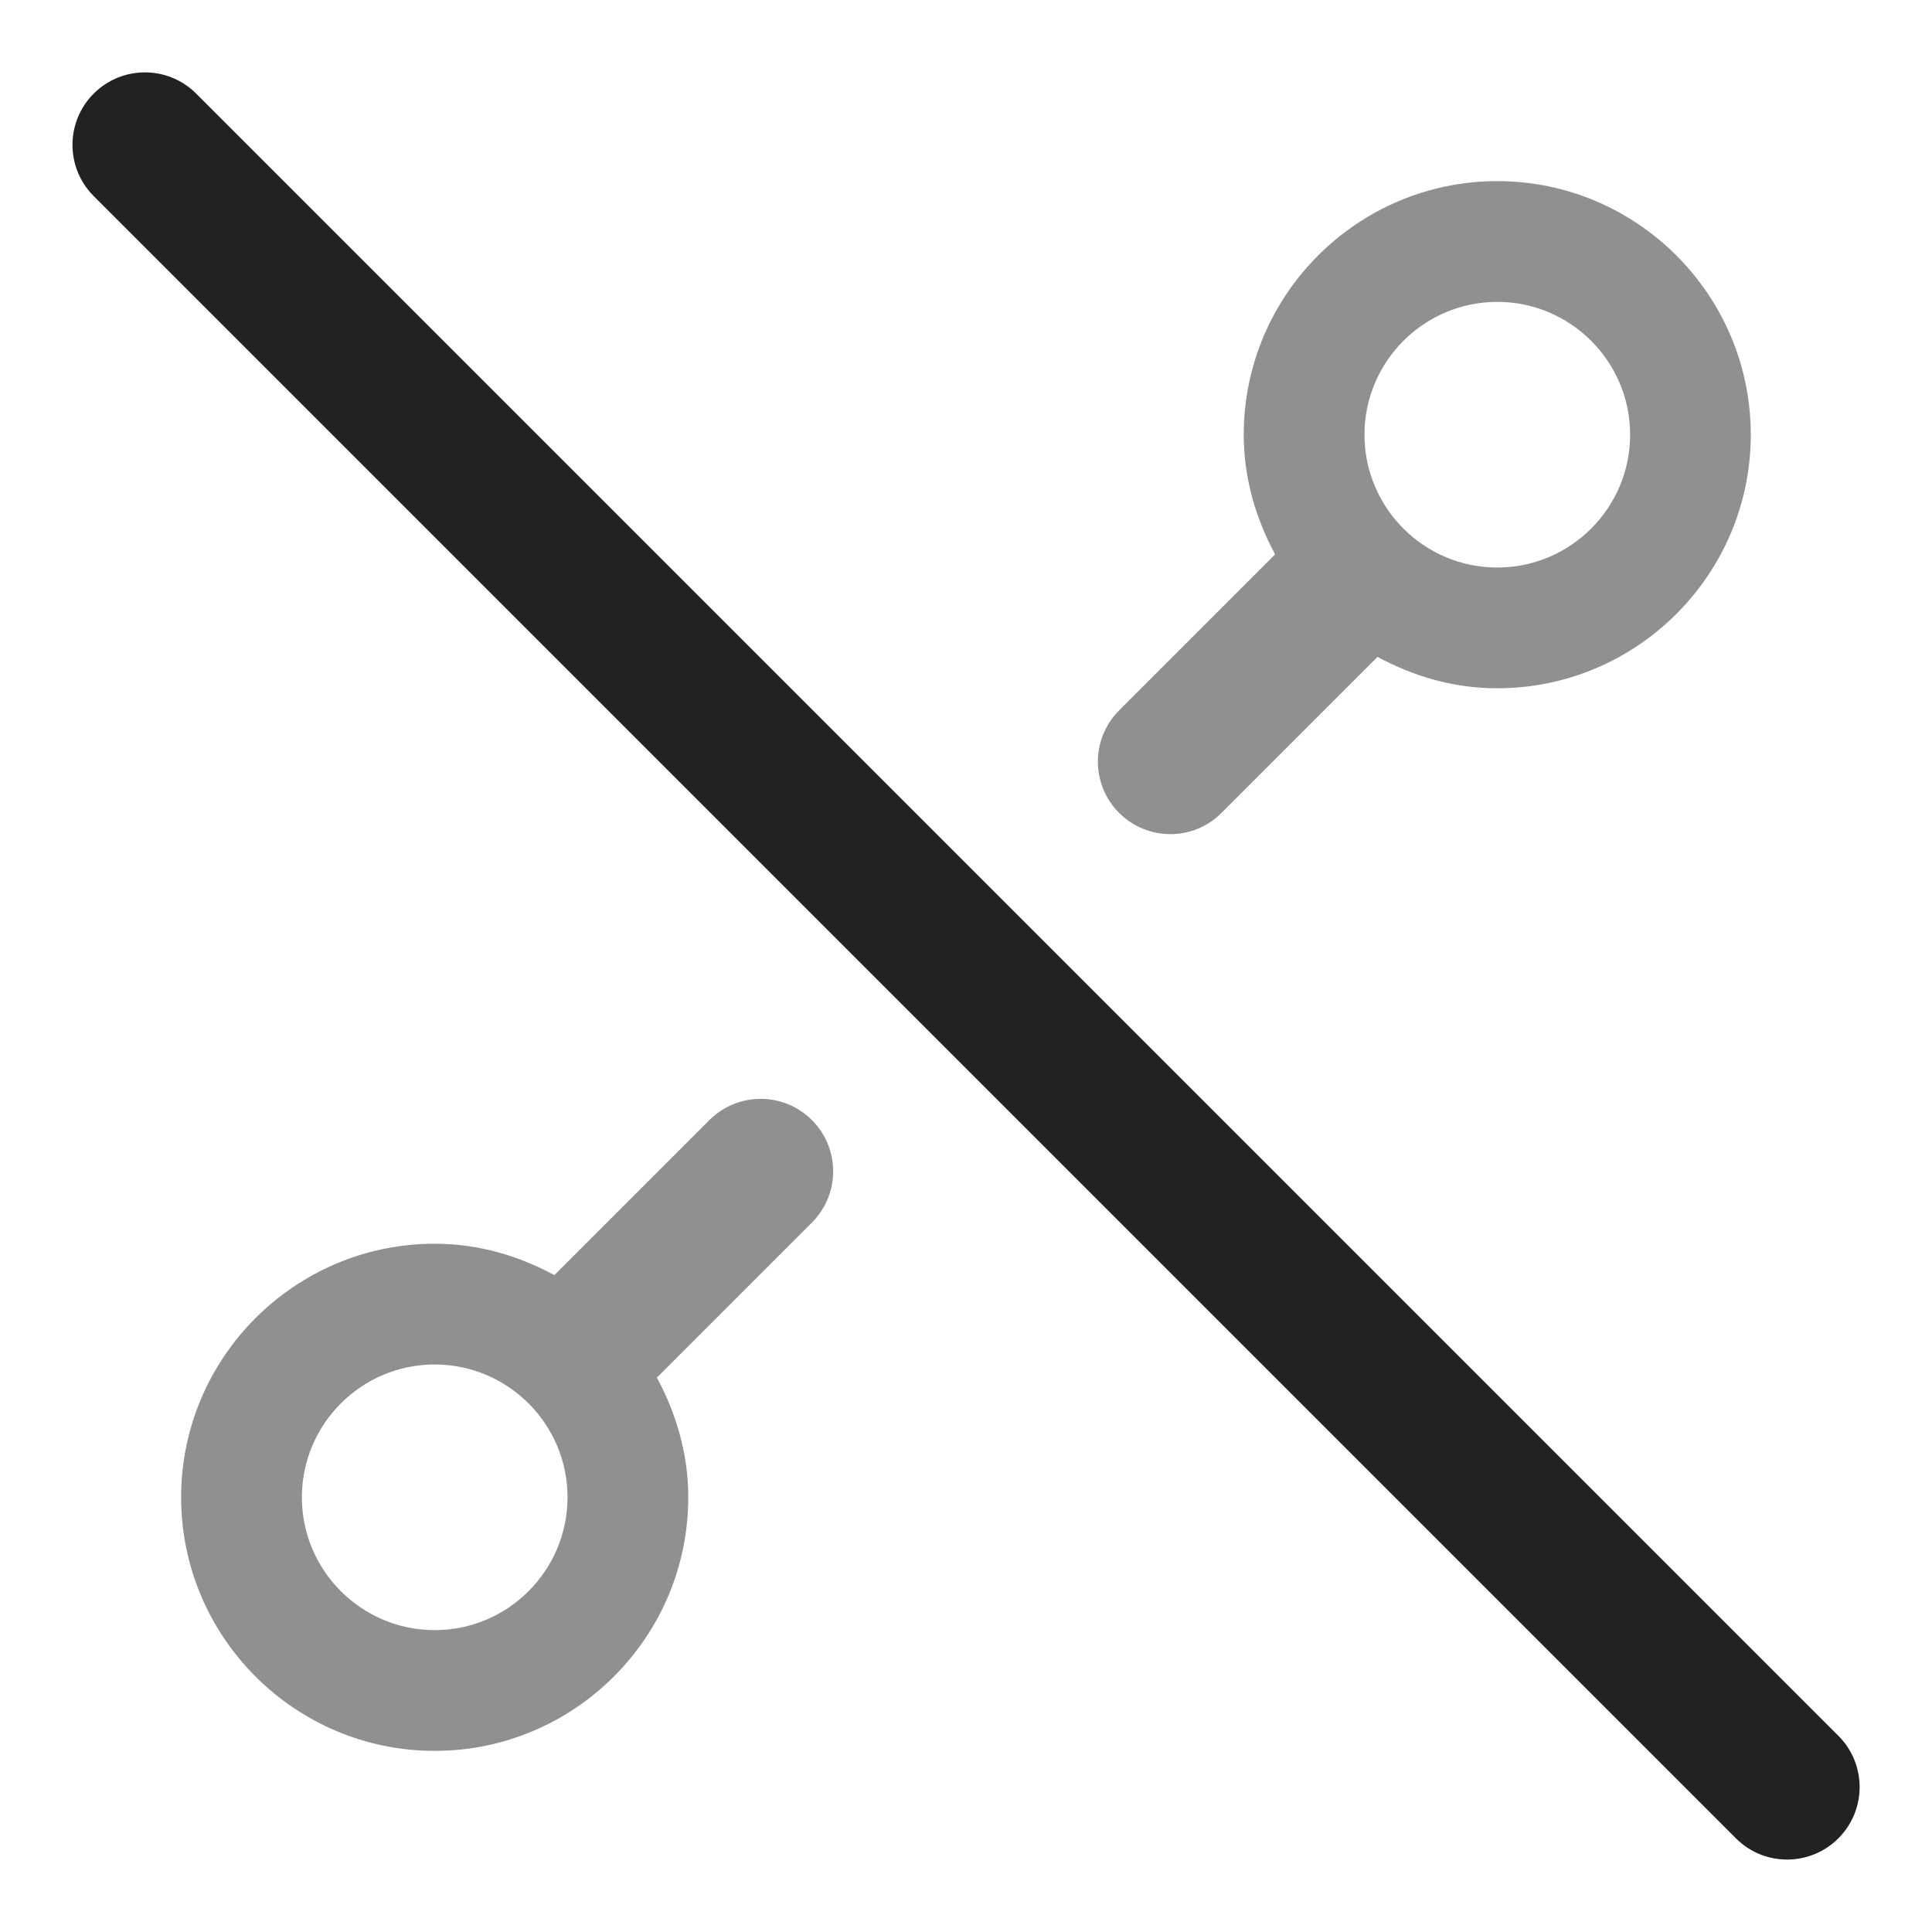 <?xml version="1.0" encoding="UTF-8"?>
<svg xmlns="http://www.w3.org/2000/svg" width="20" height="20" viewBox="0 0 20 20">
  <path d="M18.5,19.25c-.192,0-.384-.073-.53-.22L.97,2.03c-.293-.293-.293-.768,0-1.061s.768-.293,1.061,0l17,17c.293.293.293.768,0,1.061-.146.146-.338.22-.53.22Z" fill="#222"/>
  <path d="M8.405,11.595c-.293-.293-.768-.293-1.061,0l-1.605,1.605c-.371-.201-.789-.325-1.239-.325-1.447,0-2.625,1.178-2.625,2.625s1.178,2.625,2.625,2.625,2.625-1.178,2.625-2.625c0-.45-.125-.868-.325-1.239l1.605-1.605c.293-.293.293-.768,0-1.061ZM4.5,16.875c-.758,0-1.375-.617-1.375-1.375s.617-1.375,1.375-1.375,1.375.617,1.375,1.375-.617,1.375-1.375,1.375Z" fill="#222" opacity=".5"/>
  <path d="M15.5,1.875c-1.447,0-2.625,1.178-2.625,2.625,0,.45.125.868.325,1.239l-1.615,1.615c-.293.293-.293.768,0,1.061.146.146.338.22.53.22s.384-.073.53-.22l1.615-1.615c.371.201.789.325,1.239.325,1.447,0,2.625-1.178,2.625-2.625s-1.178-2.625-2.625-2.625ZM15.5,5.875c-.758,0-1.375-.617-1.375-1.375s.617-1.375,1.375-1.375,1.375.617,1.375,1.375-.617,1.375-1.375,1.375Z" fill="#222" opacity=".5"/>
</svg>